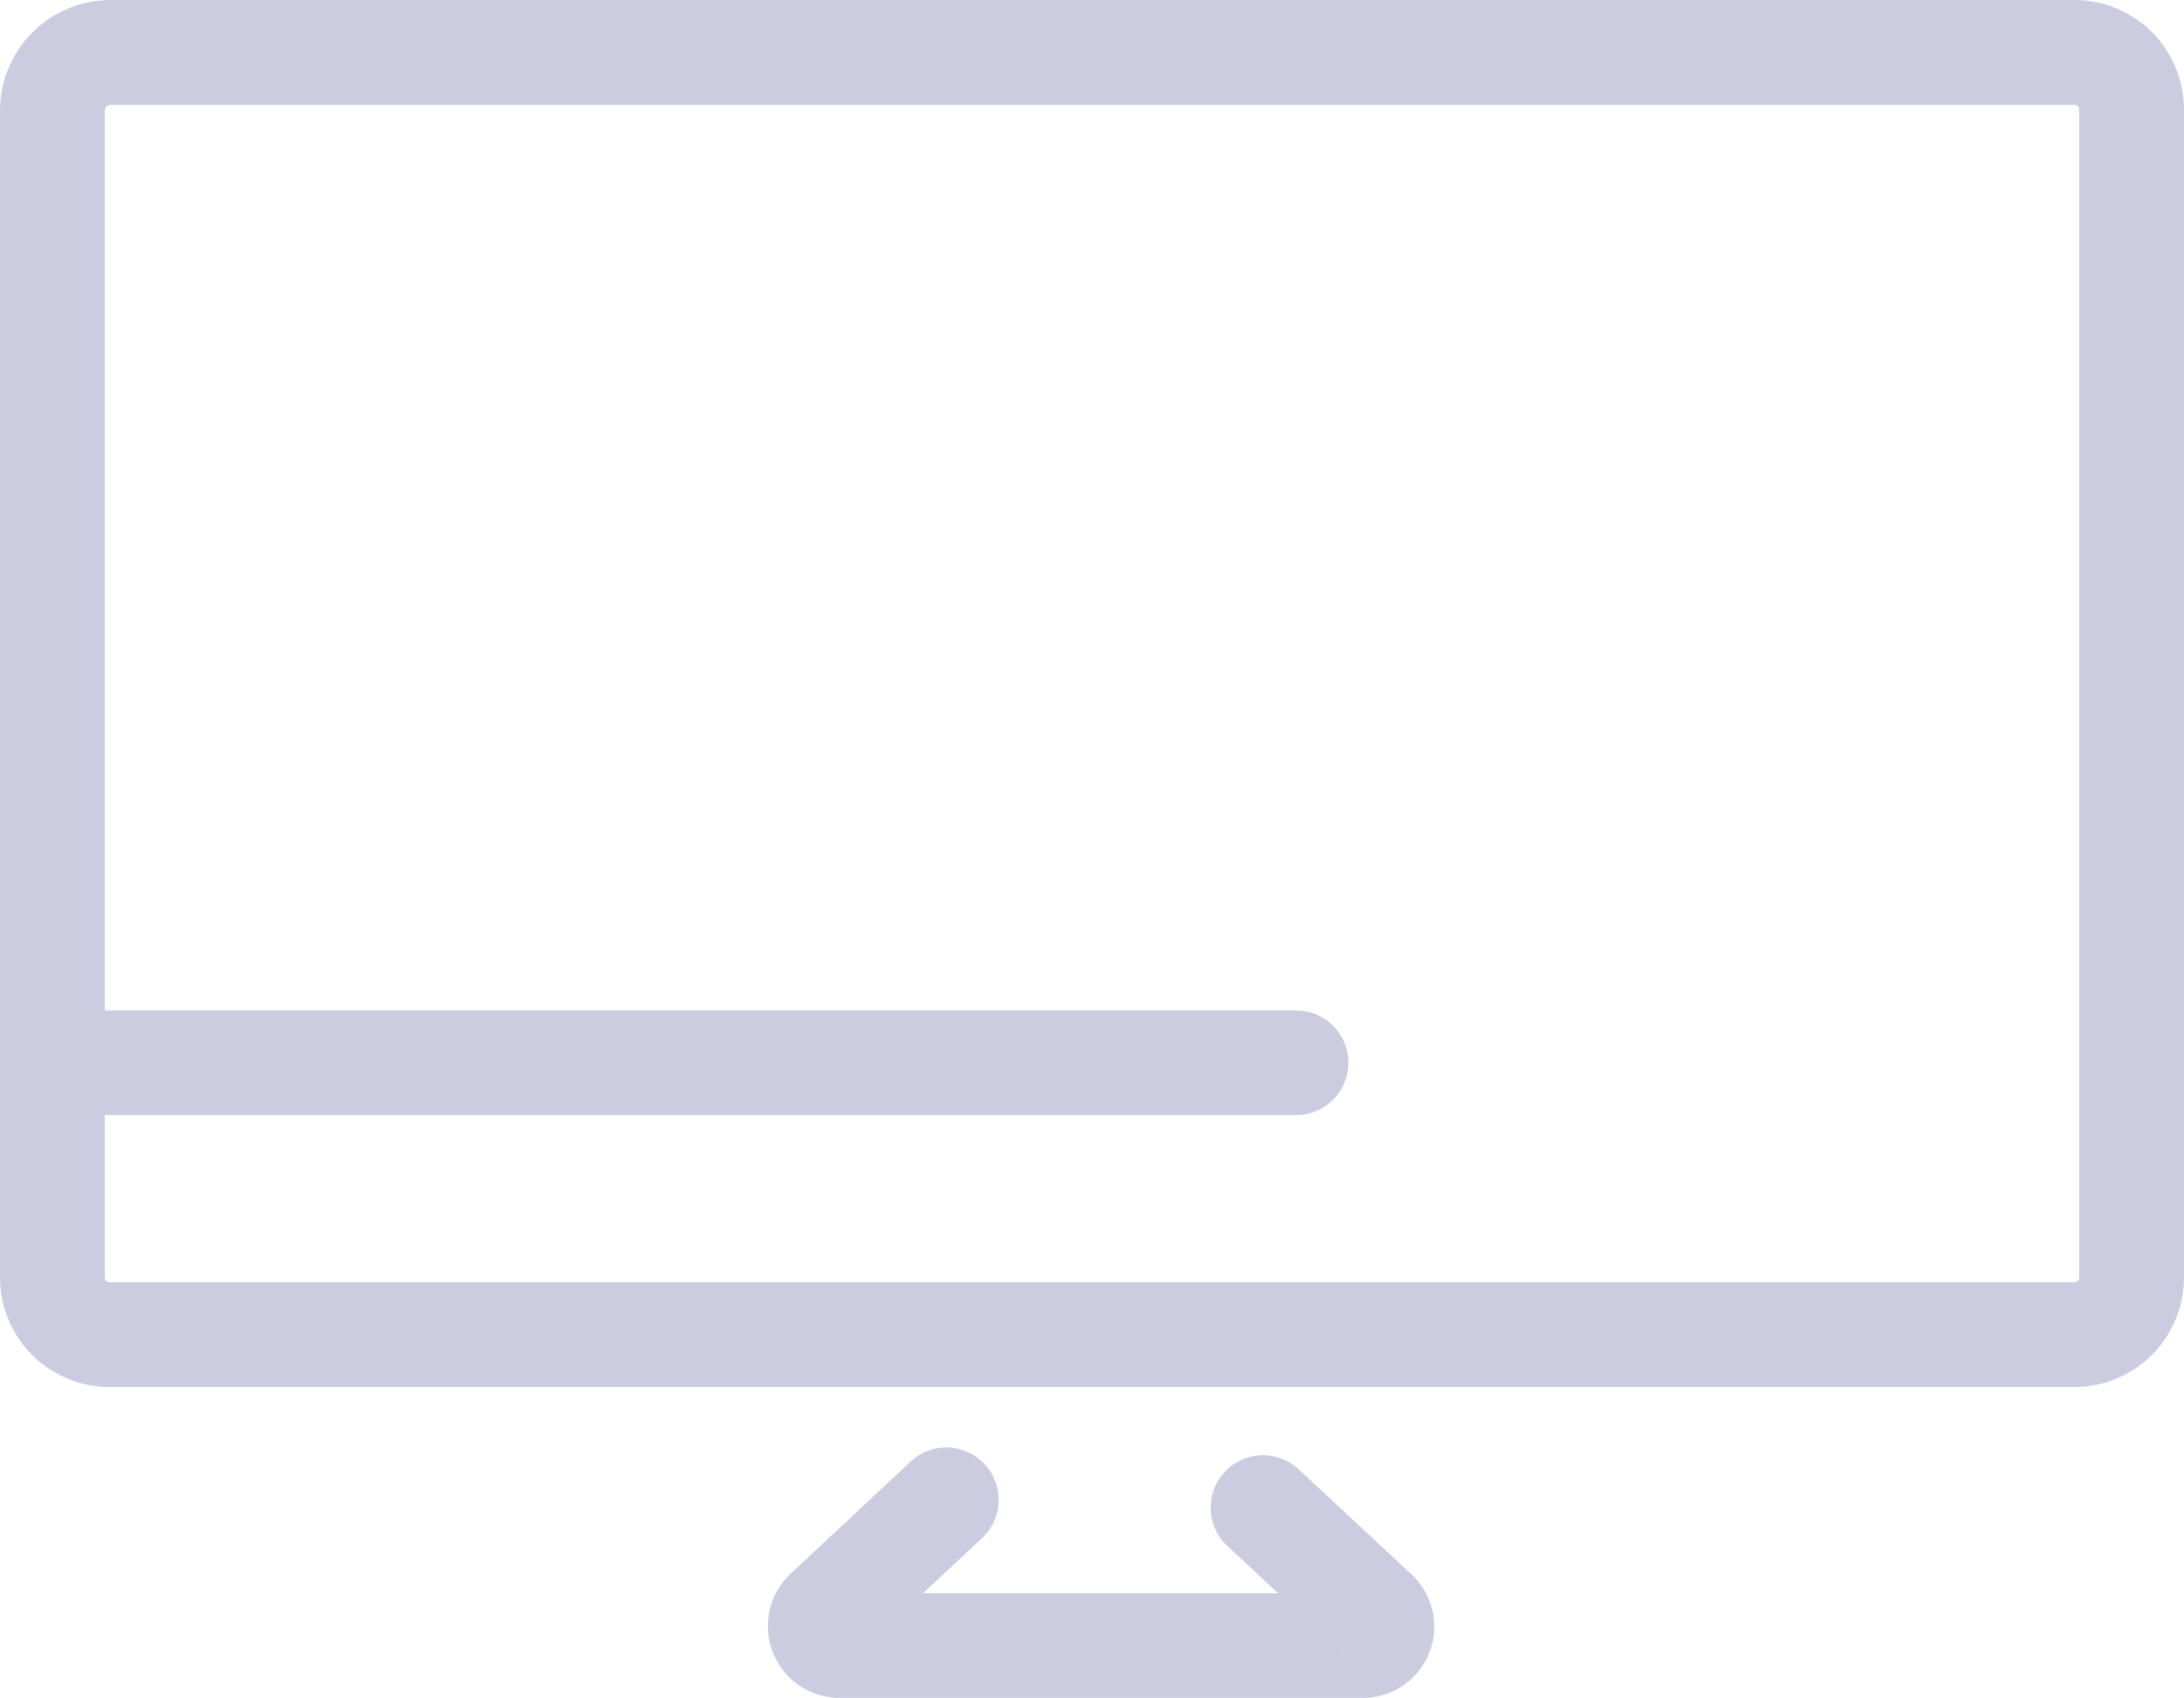 <svg xmlns="http://www.w3.org/2000/svg" width="75.168" height="58.447" viewBox="0 0 75.168 58.447">
    <g data-name="组 93">
        <g data-name="10001 (1)">
            <path data-name="路径 198" d="M7.862 61.351h67.552a1.971 1.971 0 0 1 2.006 2.006v40.129a1.971 1.971 0 0 1-2.006 2.006H7.862a1.971 1.971 0 0 1-2.006-2.006V63.358a2.012 2.012 0 0 1 2.006-2.007z" transform="translate(-4.054 -59.549)" style="fill:none;stroke:#cbcce0;stroke-width:3.604px"/>
            <path data-name="路径 199" d="M6.757 108.2h42.136" transform="translate(-4.286 -71.617)" style="stroke-linecap:round;fill:none;stroke:#cbcce0;stroke-width:3.604px"/>
            <path data-name="路径 200" d="m56.694 128.736 3.879 3.612a.655.655 0 0 1-.468 1.137H42.114a.669.669 0 0 1-.468-1.137l4.147-3.879" transform="translate(-13.224 -76.839)" style="stroke-linecap:round;fill:none;stroke:#cbcce0;stroke-width:3.604px"/>
        </g>
    </g>
</svg>
